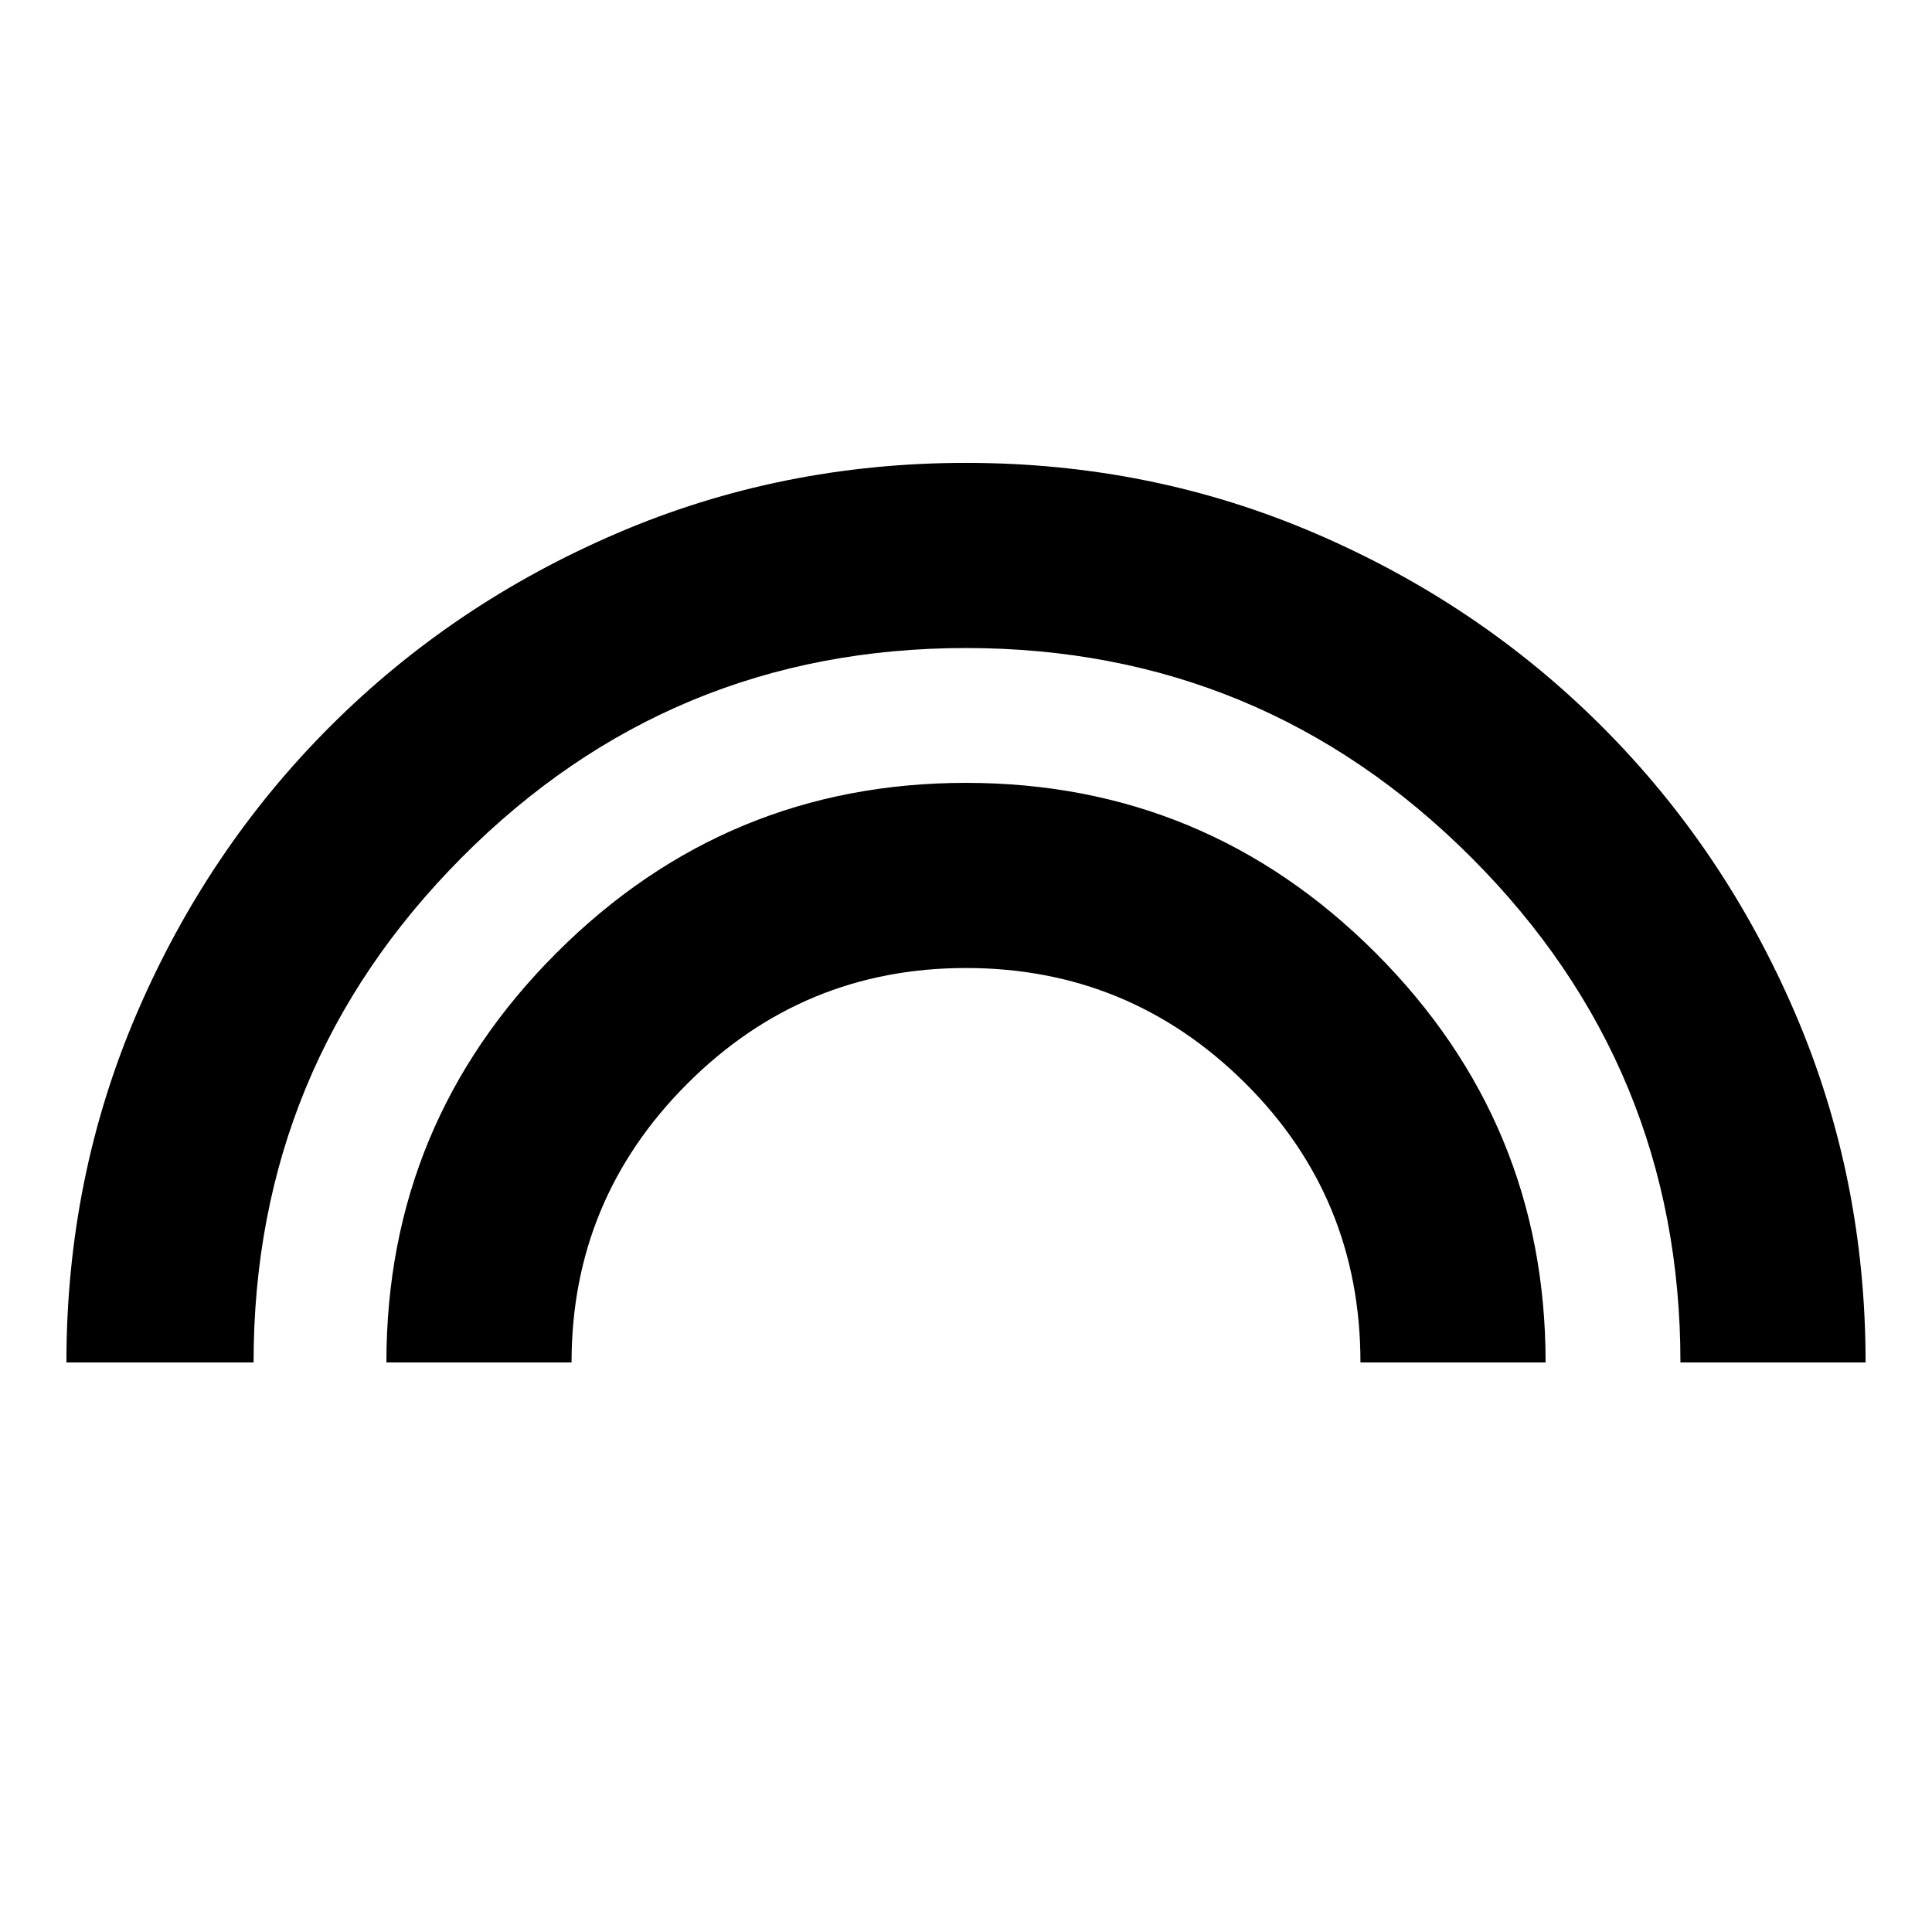 <svg xmlns="http://www.w3.org/2000/svg" height="24" width="24"><path d="M.825 16.925q0-2.3.875-4.338.875-2.037 2.4-3.562t3.563-2.4Q9.7 5.75 12 5.75t4.337.875q2.038.875 3.563 2.4 1.525 1.525 2.4 3.562.875 2.038.875 4.338h-2.3q0-3.675-2.6-6.275-2.6-2.6-6.275-2.6-3.675 0-6.262 2.6-2.588 2.6-2.588 6.275Zm3.975 0q0-2.975 2.113-5.088Q9.025 9.725 12 9.725q2.975 0 5.088 2.112Q19.2 13.95 19.2 16.925h-2.3q0-2.05-1.437-3.475-1.438-1.425-3.463-1.425-2.025 0-3.462 1.437Q7.1 14.9 7.1 16.925Z"/></svg>